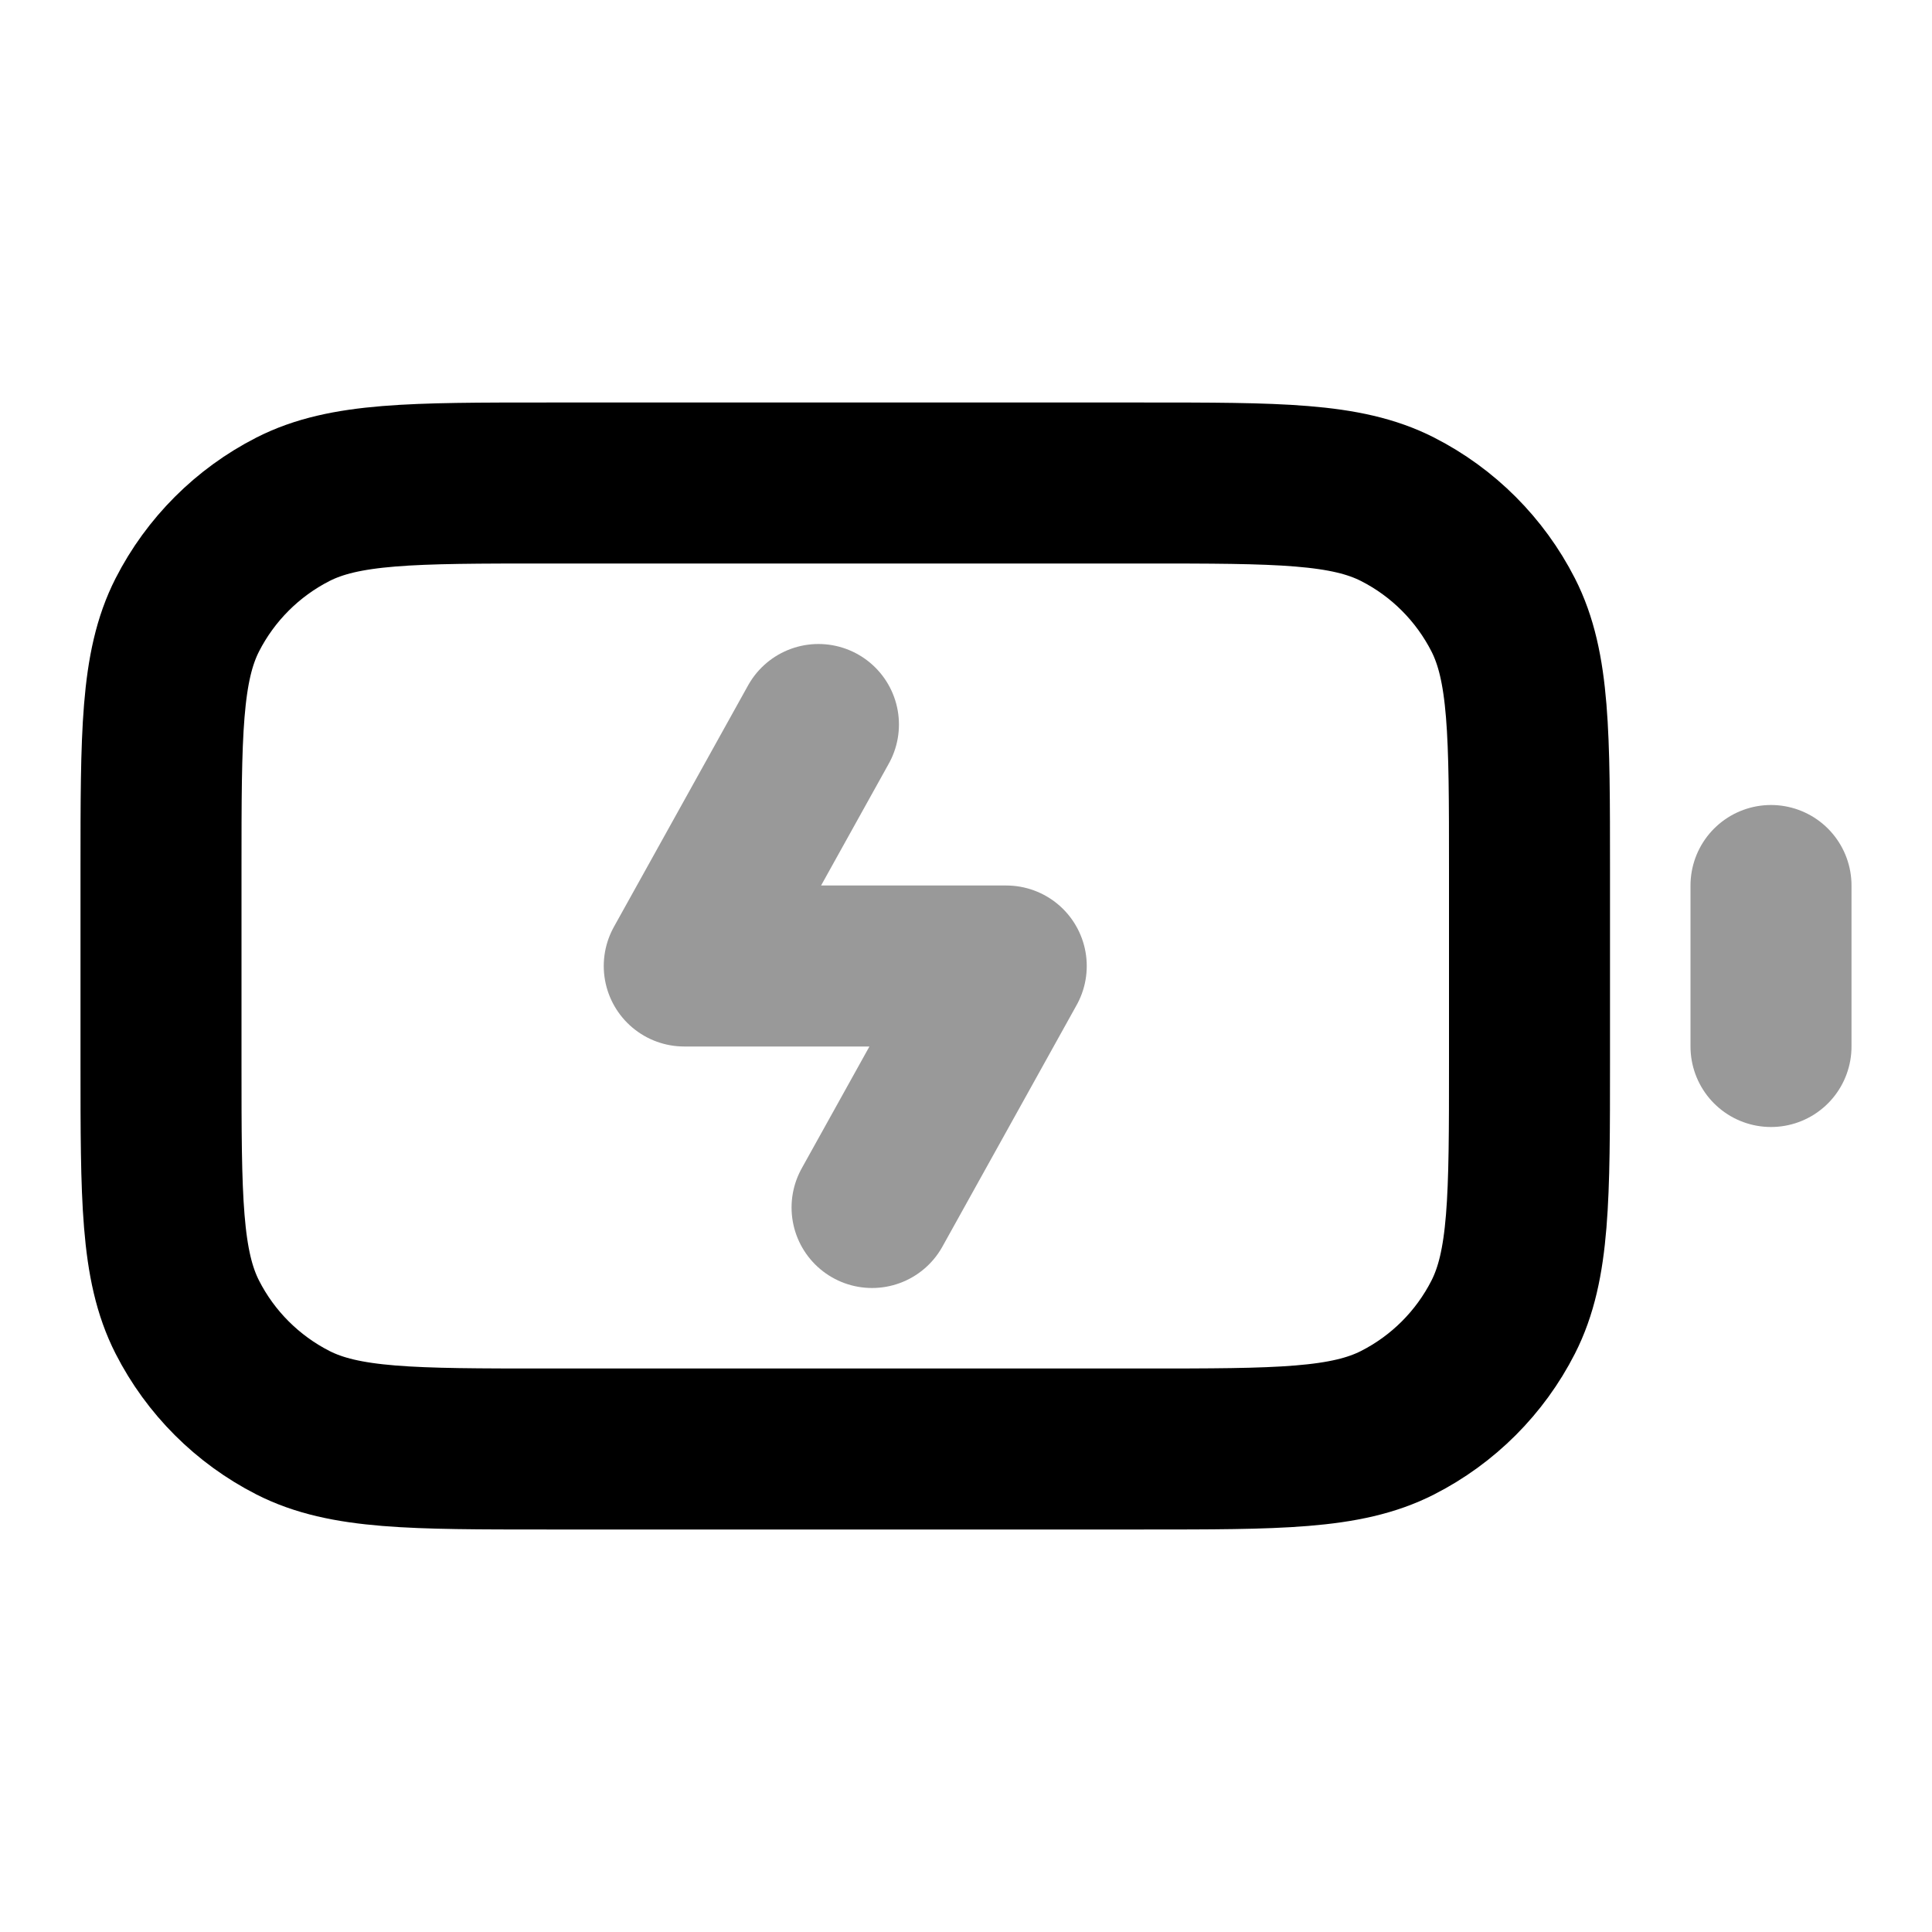 <svg viewBox="0 0 24 24" fill="none" xmlns="http://www.w3.org/2000/svg">
<path opacity="0.4" d="M10.833 15L12.5 12H8.5L10.167 9M22 13V11" stroke="currentColor" stroke-width="2" stroke-linecap="round" stroke-linejoin="round"/>
<path d="M2 10.8C2 9.12 2 8.28 2.327 7.638C2.615 7.074 3.074 6.615 3.638 6.327C4.28 6 5.12 6 6.8 6H14.2C15.88 6 16.72 6 17.362 6.327C17.927 6.615 18.385 7.074 18.673 7.638C19 8.28 19 9.12 19 10.8V13.2C19 14.88 19 15.72 18.673 16.362C18.385 16.927 17.927 17.385 17.362 17.673C16.72 18 15.88 18 14.2 18H6.8C5.12 18 4.28 18 3.638 17.673C3.074 17.385 2.615 16.927 2.327 16.362C2 15.72 2 14.88 2 13.2V10.8Z" stroke="currentColor" stroke-width="2" stroke-linecap="round" stroke-linejoin="round"/>
</svg>
